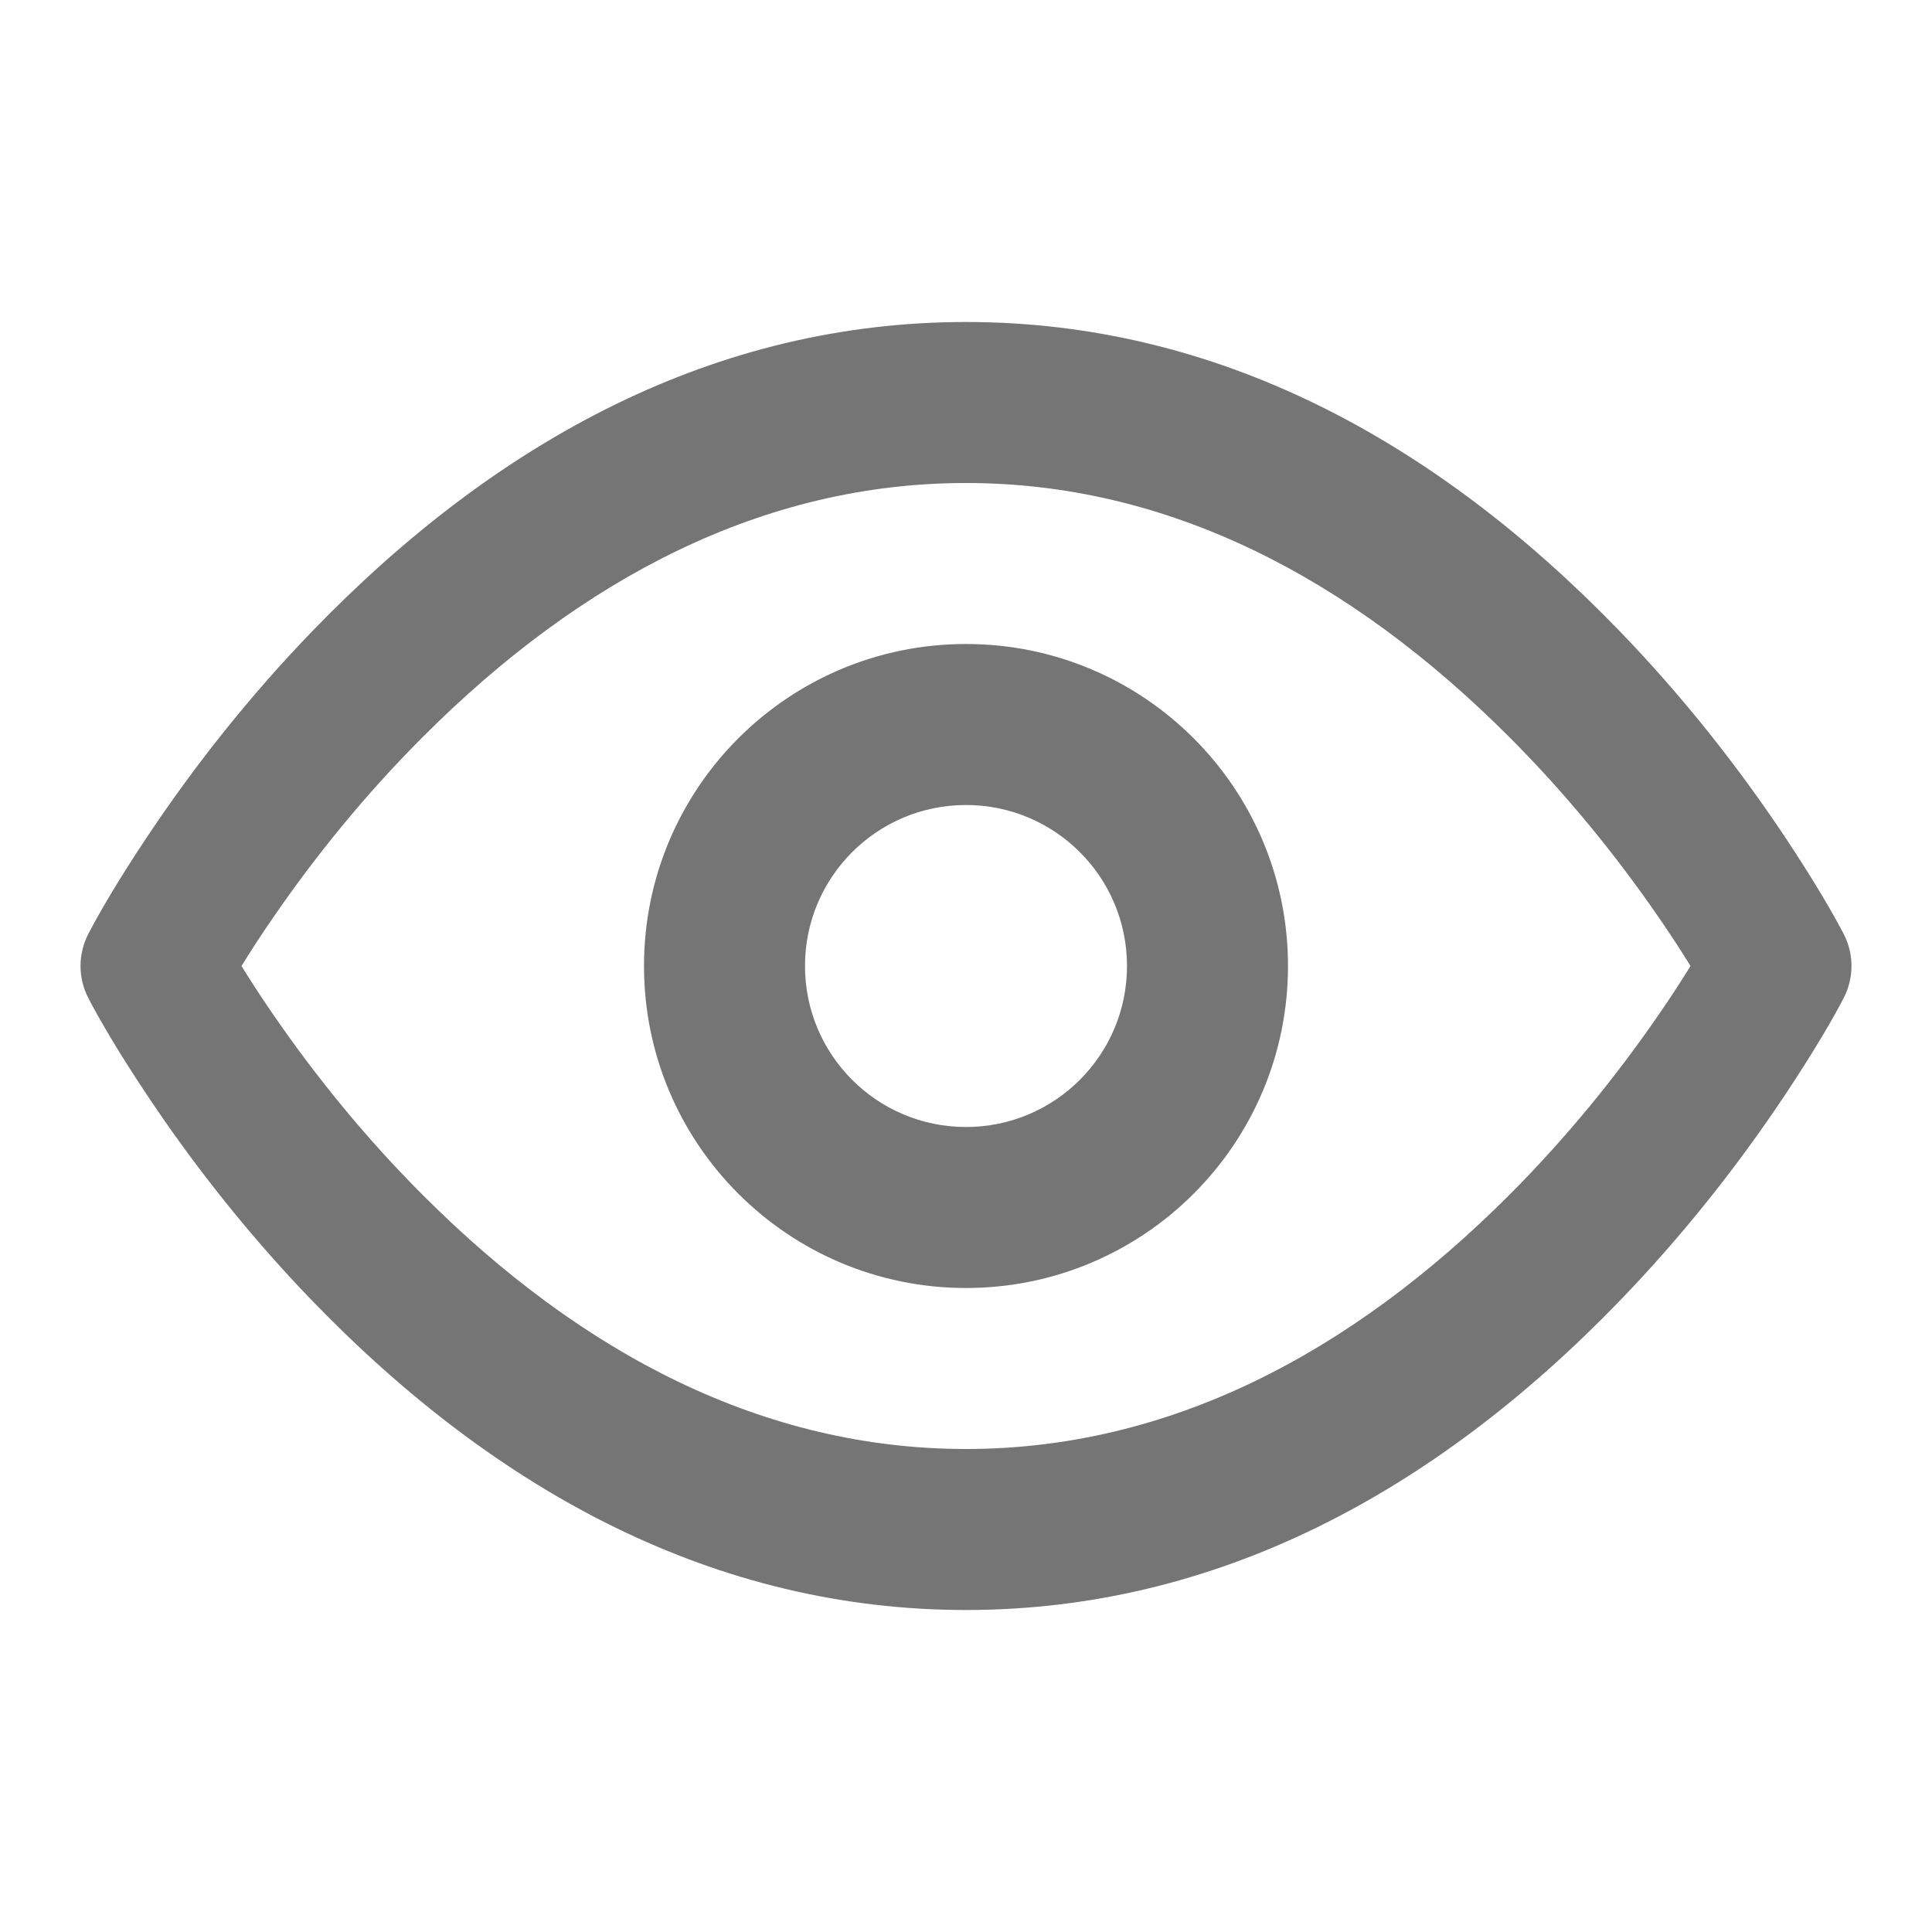<svg width="24" height="24" viewBox="0 0 24 24" fill="none" xmlns="http://www.w3.org/2000/svg">
<path fill-rule="evenodd" clip-rule="evenodd" d="M3.396 12.606C3.921 13.369 4.54 14.133 5.249 14.842C7.231 16.828 9.494 18 12 18C14.506 18 16.768 16.828 18.751 14.842C19.459 14.133 20.079 13.369 20.604 12.606C20.753 12.39 20.885 12.187 21 12C20.885 11.813 20.753 11.61 20.604 11.394C20.079 10.631 19.459 9.867 18.751 9.158C16.768 7.172 14.506 6 12 6C9.494 6 7.231 7.172 5.249 9.158C4.54 9.867 3.921 10.631 3.396 11.394C3.247 11.61 3.115 11.813 3 12C3.115 12.187 3.247 12.39 3.396 12.606ZM1.097 11.602C1.226 11.353 1.467 10.936 1.82 10.407C2.403 9.531 3.091 8.656 3.883 7.837C6.19 5.451 8.902 4 12 4C15.098 4 17.811 5.451 20.117 7.837C20.909 8.656 21.597 9.531 22.18 10.407C22.532 10.936 22.774 11.353 22.903 11.602C23.032 11.853 23.032 12.147 22.903 12.398C22.774 12.647 22.532 13.064 22.18 13.593C21.597 14.469 20.909 15.344 20.117 16.163C17.811 18.549 15.098 20 12 20C8.902 20 6.19 18.549 3.883 16.163C3.091 15.344 2.403 14.469 1.82 13.593C1.467 13.064 1.226 12.647 1.097 12.398C0.968 12.147 0.968 11.853 1.097 11.602ZM12 16C9.791 16 8 14.209 8 12C8 9.791 9.791 8 12 8C14.209 8 16 9.791 16 12C16 14.209 14.209 16 12 16ZM12 14C13.105 14 14 13.105 14 12C14 10.895 13.105 10 12 10C10.895 10 10 10.895 10 12C10 13.105 10.895 14 12 14Z" fill="#757575"/>
</svg>
